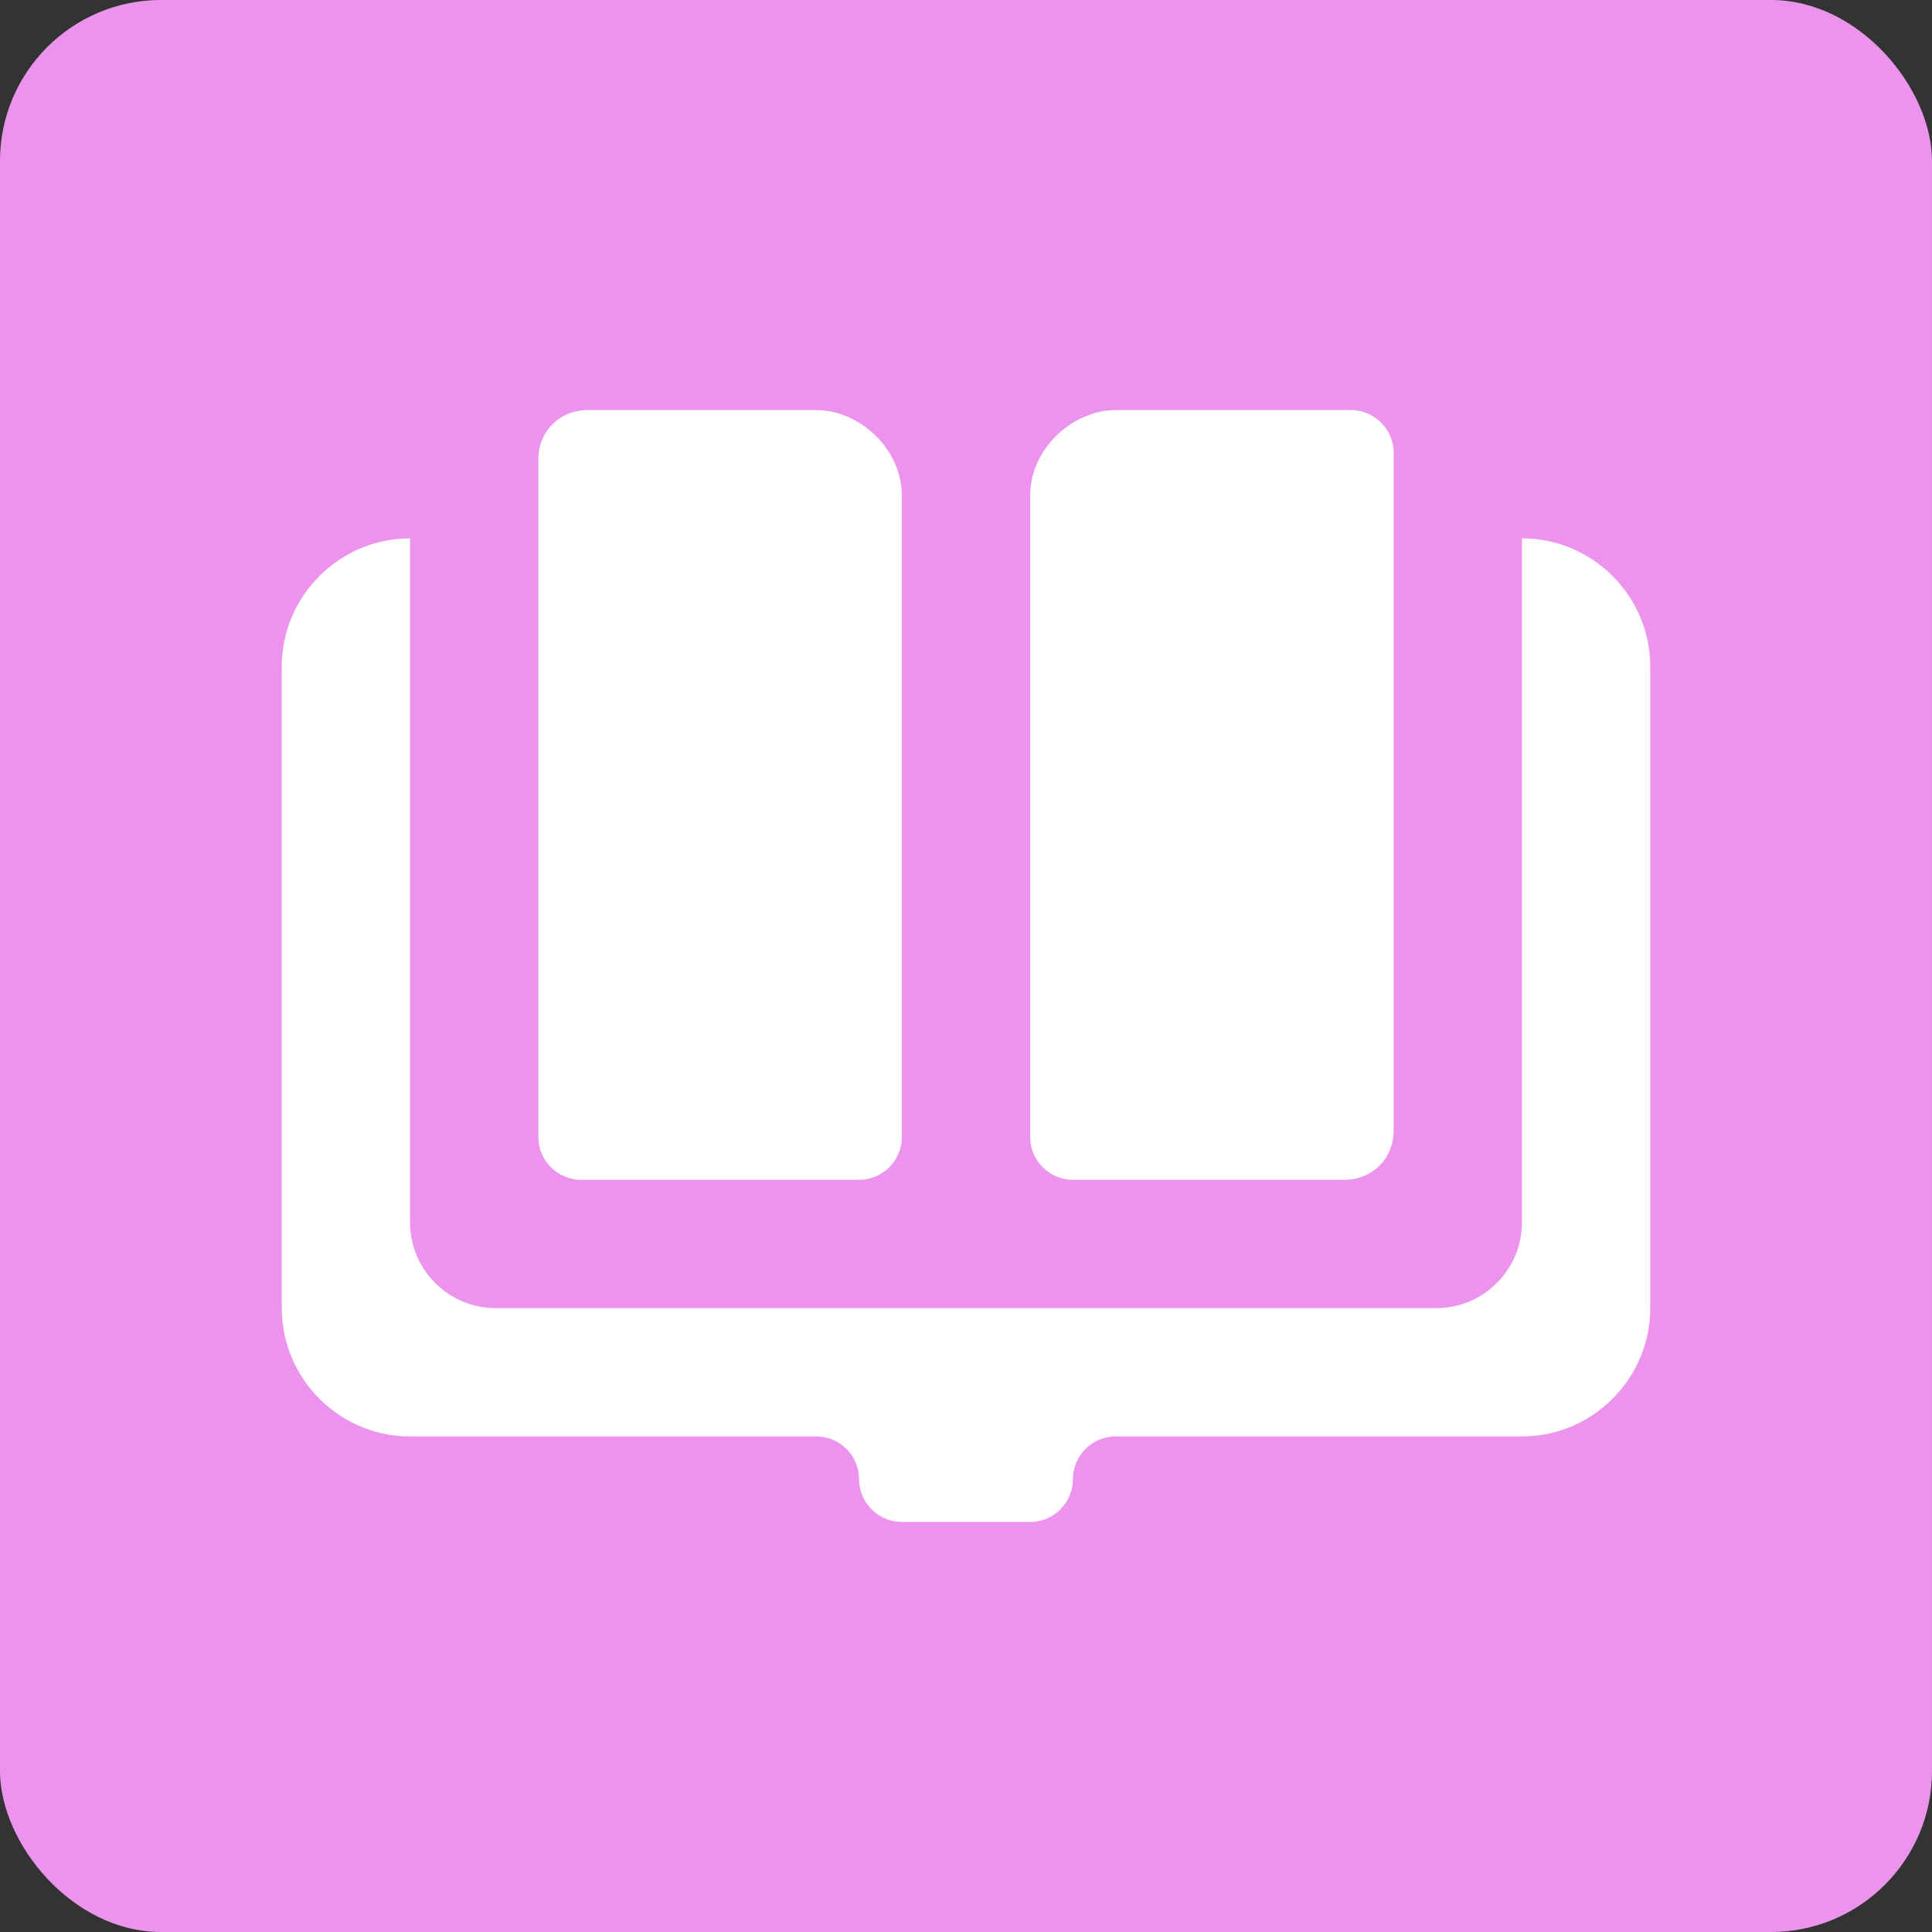 <svg width="48" height="48" viewBox="0 0 48 48" fill="none" xmlns="http://www.w3.org/2000/svg">
<rect x="0" y="0" width="48" height="48" fill="#333333" stroke="none"/>
<rect width="48" height="48" rx="4" fill="#EC94ED"/>
<mask id="mask0" mask-type="alpha" maskUnits="userSpaceOnUse" x="0" y="0" width="48" height="48">
<rect width="48" height="48" rx="4" fill="white"/>
</mask>
<g mask="url(#mask0)">
<path fill-rule="evenodd" clip-rule="evenodd" d="M14.438 29.312H21.344C21.928 29.312 22.406 28.834 22.406 28.25V12.312C22.406 11.144 21.344 10.188 20.281 10.188H14.597C13.906 10.188 13.375 10.719 13.375 11.409V28.25C13.375 28.834 13.853 29.312 14.438 29.312ZM37.812 13.375V30.375C37.812 31.544 36.856 32.5 35.688 32.5H12.312C11.144 32.5 10.188 31.544 10.188 30.375V13.375C8.434 13.375 7 14.809 7 16.562V32.5C7 34.253 8.434 35.688 10.188 35.688H20.281C20.866 35.688 21.344 36.166 21.344 36.75C21.344 37.334 21.822 37.812 22.406 37.812H25.594C26.178 37.812 26.656 37.334 26.656 36.75C26.656 36.166 27.134 35.688 27.719 35.688H37.812C39.566 35.688 41 34.253 41 32.5V16.562C41 14.809 39.566 13.375 37.812 13.375ZM33.403 29.312H26.656C26.072 29.312 25.594 28.834 25.594 28.25V12.312C25.594 11.144 26.656 10.188 27.719 10.188H33.562C34.147 10.188 34.625 10.666 34.625 11.25V28.091C34.625 28.781 34.094 29.312 33.403 29.312Z" fill="white"/>
</g>
</svg>
